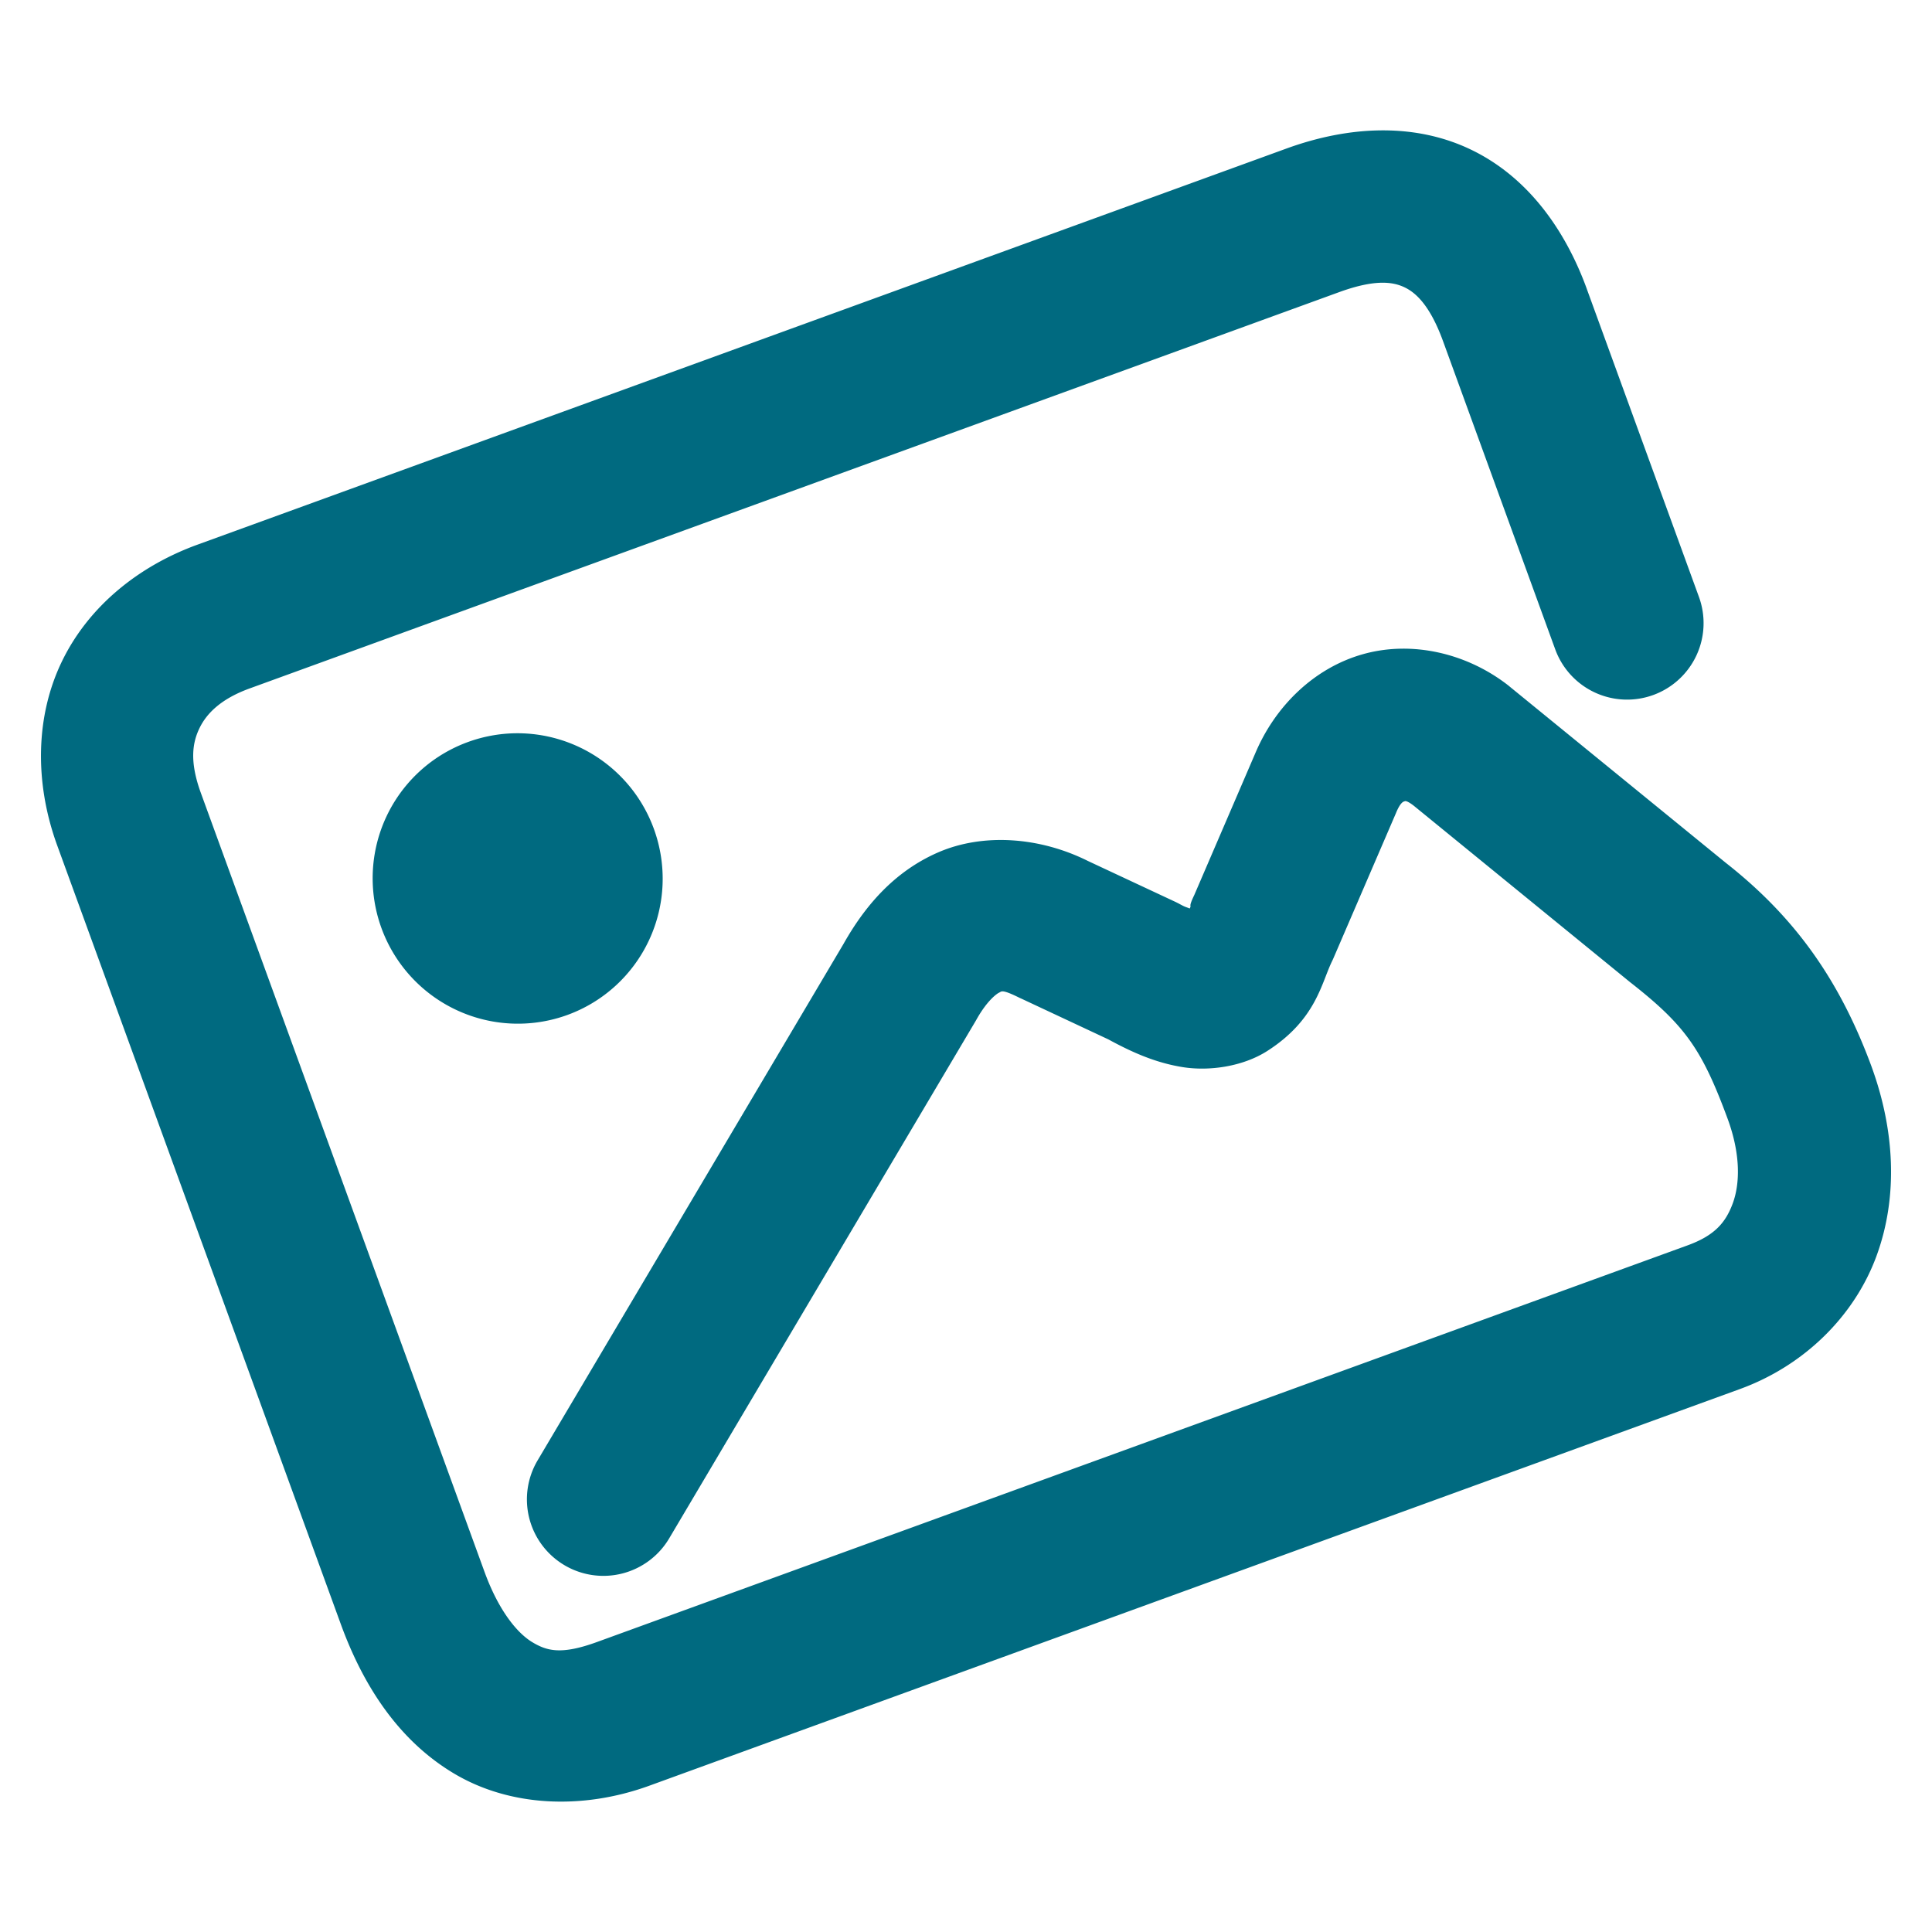 <svg xmlns="http://www.w3.org/2000/svg" width="48" height="48">
	<path d="m 34.322,3.239 c -0.778,0.005 -1.577,0.167 -2.354,0.449 L 4.906,13.532 c -1.45,0.527 -2.691,1.517 -3.359,2.883 -0.668,1.366 -0.695,3.025 -0.127,4.586 l 7.045,19.344 c 0.553,1.519 1.421,2.88 2.801,3.709 1.379,0.829 3.183,0.923 4.867,0.311 l 27.096,-9.855 c 1.599,-0.582 2.841,-1.814 3.389,-3.297 0.547,-1.483 0.454,-3.136 -0.117,-4.705 a 1.9,1.9 0 0 0 -0.002,-0.006 c -0.78,-2.115 -1.874,-3.693 -3.623,-5.066 l -5.365,-4.375 a 1.9,1.9 0 0 0 -0.027,-0.023 c -1.028,-0.807 -2.397,-1.13 -3.621,-0.785 -1.224,0.344 -2.209,1.312 -2.699,2.518 l 0.014,-0.035 -1.529,3.553 0.039,-0.086 c -0.189,0.385 -0.067,0.257 -0.131,0.369 -0.107,-0.046 -0.093,-0.026 -0.252,-0.113 a 1.9,1.9 0 0 0 -0.113,-0.057 L 27.028,21.39 c -1.19,-0.594 -2.597,-0.7 -3.719,-0.213 -1.122,0.488 -1.845,1.373 -2.355,2.279 l -7.598,12.828 a 1.9,1.9 0 0 0 0.666,2.602 1.9,1.9 0 0 0 2.604,-0.666 l 7.619,-12.863 a 1.9,1.9 0 0 0 0.021,-0.037 c 0.258,-0.458 0.497,-0.632 0.557,-0.658 0.06,-0.026 0.052,-0.098 0.508,0.129 a 1.9,1.9 0 0 0 0.045,0.02 l 2.205,1.033 -0.111,-0.057 c 0.648,0.357 1.227,0.612 1.898,0.723 0.671,0.111 1.512,-0.011 2.119,-0.4 1.214,-0.779 1.339,-1.683 1.609,-2.232 a 1.9,1.9 0 0 0 0.039,-0.086 l 1.531,-3.553 a 1.9,1.9 0 0 0 0.016,-0.037 c 0.118,-0.291 0.202,-0.289 0.209,-0.291 0.007,-0.002 0.034,-0.049 0.244,0.115 0,0 0.002,0.002 0.002,0.002 l 5.363,4.375 a 1.9,1.9 0 0 0 0.027,0.021 c 1.354,1.063 1.764,1.659 2.402,3.389 0.322,0.887 0.297,1.606 0.121,2.084 -0.177,0.479 -0.451,0.799 -1.121,1.043 l -27.096,9.855 c -0.885,0.322 -1.242,0.225 -1.609,0.004 -0.367,-0.221 -0.831,-0.769 -1.189,-1.754 L 4.99,19.7 c -0.283,-0.778 -0.212,-1.245 -0.031,-1.615 0.181,-0.37 0.542,-0.727 1.246,-0.982 L 33.268,7.259 c 0.906,-0.33 1.348,-0.256 1.635,-0.117 0.287,0.139 0.633,0.466 0.949,1.334 l 2.787,7.656 a 1.9,1.9 0 0 0 2.436,1.135 1.9,1.9 0 0 0 1.135,-2.436 l -2.787,-7.654 v -0.002 C 38.882,5.692 37.948,4.395 36.555,3.722 35.858,3.385 35.101,3.234 34.322,3.239 Z M 12.793,18.218 a 3.609,3.602 64.516 0 0 -1.166,0.217 3.609,3.602 64.516 0 0 -2.15,4.623 3.609,3.602 64.516 0 0 4.621,2.158 3.609,3.602 64.516 0 0 2.148,-4.621 3.609,3.602 64.516 0 0 -3.453,-2.377 z" fill="#006A80"/>
</svg>
